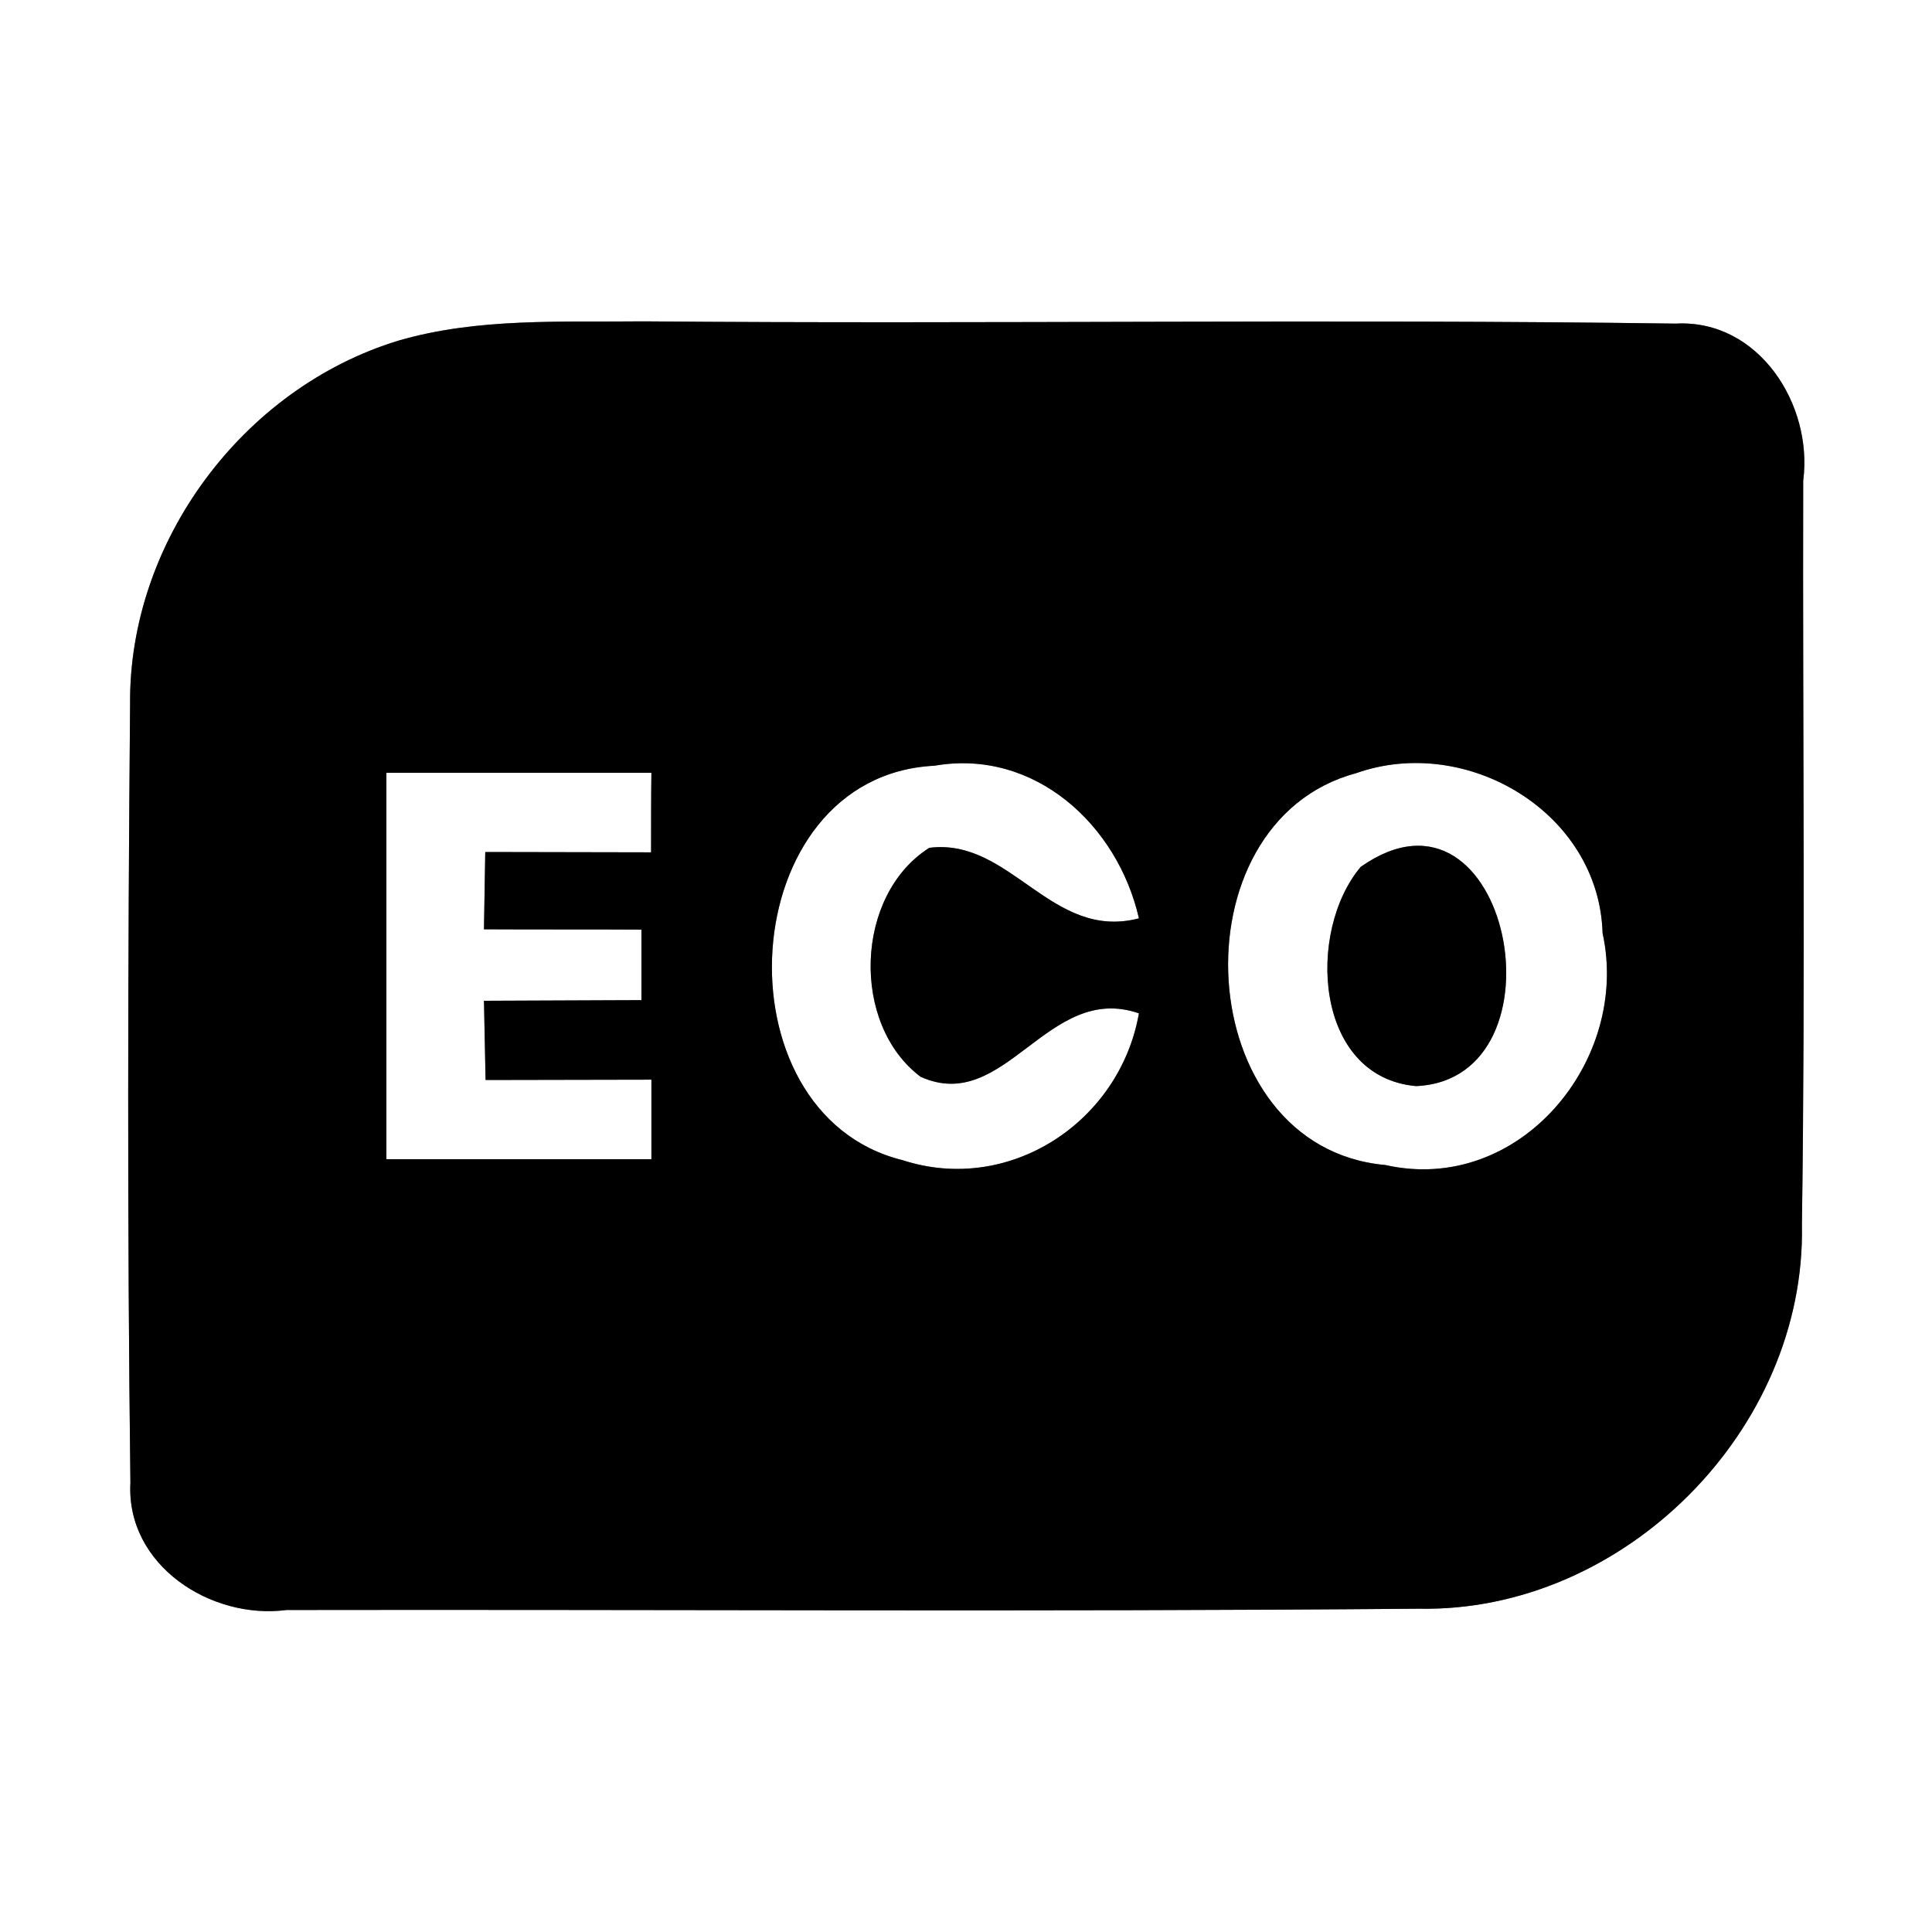 <?xml version="1.0" encoding="UTF-8" ?>
<!DOCTYPE svg PUBLIC "-//W3C//DTD SVG 1.1//EN" "http://www.w3.org/Graphics/SVG/1.1/DTD/svg11.dtd">
<svg width="60pt" height="60pt" viewBox="0 0 60 60" version="1.1" xmlns="http://www.w3.org/2000/svg">
<rect x="0" y="0" width="60" height="60" fill="#808080" stroke="none"/>
<g id="#ffffffff">
<path fill="#ffffff" opacity="1.00" d=" M 0.00 0.00 L 60.00 0.00 L 60.00 60.00 L 0.00 60.00 L 0.00 0.00 M 12.37 10.58 C 7.55 12.05 3.99 16.82 4.04 21.88 C 3.97 29.94 3.95 38.00 4.05 46.05 C 3.91 48.61 6.55 50.31 8.90 50.00 C 20.61 49.98 32.34 50.06 44.05 49.96 C 50.42 50.09 56.09 44.41 55.96 38.04 C 56.07 30.34 55.98 22.63 56.00 14.93 C 56.31 12.57 54.62 9.91 52.04 10.05 C 41.36 9.90 30.67 10.07 19.99 9.98 C 17.45 10.01 14.84 9.86 12.37 10.58 Z" />
<path fill="#ffffff" opacity="1.00" d=" M 12.00 24.00 C 14.74 24.00 17.48 24.00 20.23 24.00 C 20.22 24.62 20.22 25.85 20.22 26.47 C 18.50 26.47 16.79 26.46 15.07 26.46 C 15.06 27.06 15.04 28.26 15.03 28.86 C 16.66 28.87 18.29 28.86 19.92 28.87 C 19.92 29.42 19.92 30.51 19.92 31.06 C 18.29 31.07 16.66 31.07 15.03 31.08 C 15.04 31.70 15.07 32.93 15.08 33.54 C 16.79 33.54 18.51 33.53 20.23 33.53 C 20.23 34.15 20.23 35.38 20.23 36.00 C 17.49 36.00 14.74 36.00 12.00 36.00 C 12.00 32.00 12.00 28.00 12.00 24.00 Z" />
<path fill="#ffffff" opacity="1.00" d=" M 28.03 36.03 C 22.19 34.59 22.77 24.09 29.02 23.78 C 32.13 23.24 34.71 25.62 35.37 28.52 C 32.65 29.23 31.39 26.01 28.86 26.33 C 26.54 27.80 26.42 31.81 28.59 33.44 C 31.22 34.63 32.53 30.49 35.37 31.47 C 34.78 34.84 31.35 37.11 28.03 36.03 Z" />
<path fill="#ffffff" opacity="1.00" d=" M 42.12 24.01 C 45.55 22.80 49.66 25.23 49.77 28.98 C 50.64 32.94 47.18 37.12 43.02 36.18 C 36.96 35.64 36.41 25.54 42.12 24.01 M 42.26 26.92 C 40.57 28.92 40.81 33.45 43.98 33.73 C 48.78 33.51 46.87 23.68 42.26 26.92 Z" />
</g>
<g id="#000000ff">
<path fill="#000000" opacity="1.00" d=" M 12.37 10.58 C 14.84 9.86 17.45 10.01 19.99 9.98 C 30.67 10.07 41.36 9.90 52.04 10.05 C 54.62 9.91 56.31 12.57 56.00 14.93 C 55.98 22.63 56.07 30.34 55.96 38.04 C 56.09 44.41 50.42 50.09 44.05 49.96 C 32.34 50.06 20.61 49.98 8.90 50.00 C 6.55 50.31 3.91 48.61 4.05 46.05 C 3.95 38.00 3.97 29.94 4.04 21.88 C 3.99 16.82 7.55 12.05 12.37 10.58 M 12.00 24.00 C 12.00 28.00 12.00 32.00 12.00 36.00 C 14.74 36.00 17.49 36.00 20.23 36.00 C 20.23 35.38 20.23 34.15 20.23 33.53 C 18.51 33.53 16.79 33.54 15.08 33.54 C 15.07 32.93 15.04 31.70 15.03 31.08 C 16.66 31.07 18.29 31.07 19.92 31.06 C 19.92 30.51 19.92 29.42 19.92 28.87 C 18.29 28.86 16.66 28.87 15.03 28.86 C 15.04 28.26 15.06 27.06 15.07 26.46 C 16.79 26.46 18.50 26.47 20.22 26.47 C 20.22 25.85 20.22 24.62 20.23 24.00 C 17.48 24.00 14.74 24.00 12.00 24.00 M 28.03 36.03 C 31.35 37.11 34.78 34.84 35.37 31.47 C 32.53 30.49 31.22 34.63 28.59 33.44 C 26.42 31.81 26.54 27.80 28.86 26.33 C 31.39 26.01 32.65 29.23 35.37 28.52 C 34.71 25.62 32.13 23.24 29.02 23.78 C 22.77 24.09 22.19 34.59 28.03 36.03 M 42.12 24.01 C 36.41 25.54 36.96 35.64 43.02 36.18 C 47.18 37.12 50.64 32.94 49.77 28.98 C 49.66 25.23 45.55 22.80 42.12 24.01 Z" />
<path fill="#000000" opacity="1.00" d=" M 42.26 26.92 C 46.87 23.68 48.78 33.51 43.98 33.73 C 40.81 33.45 40.57 28.92 42.26 26.92 Z" />
</g>
</svg>
